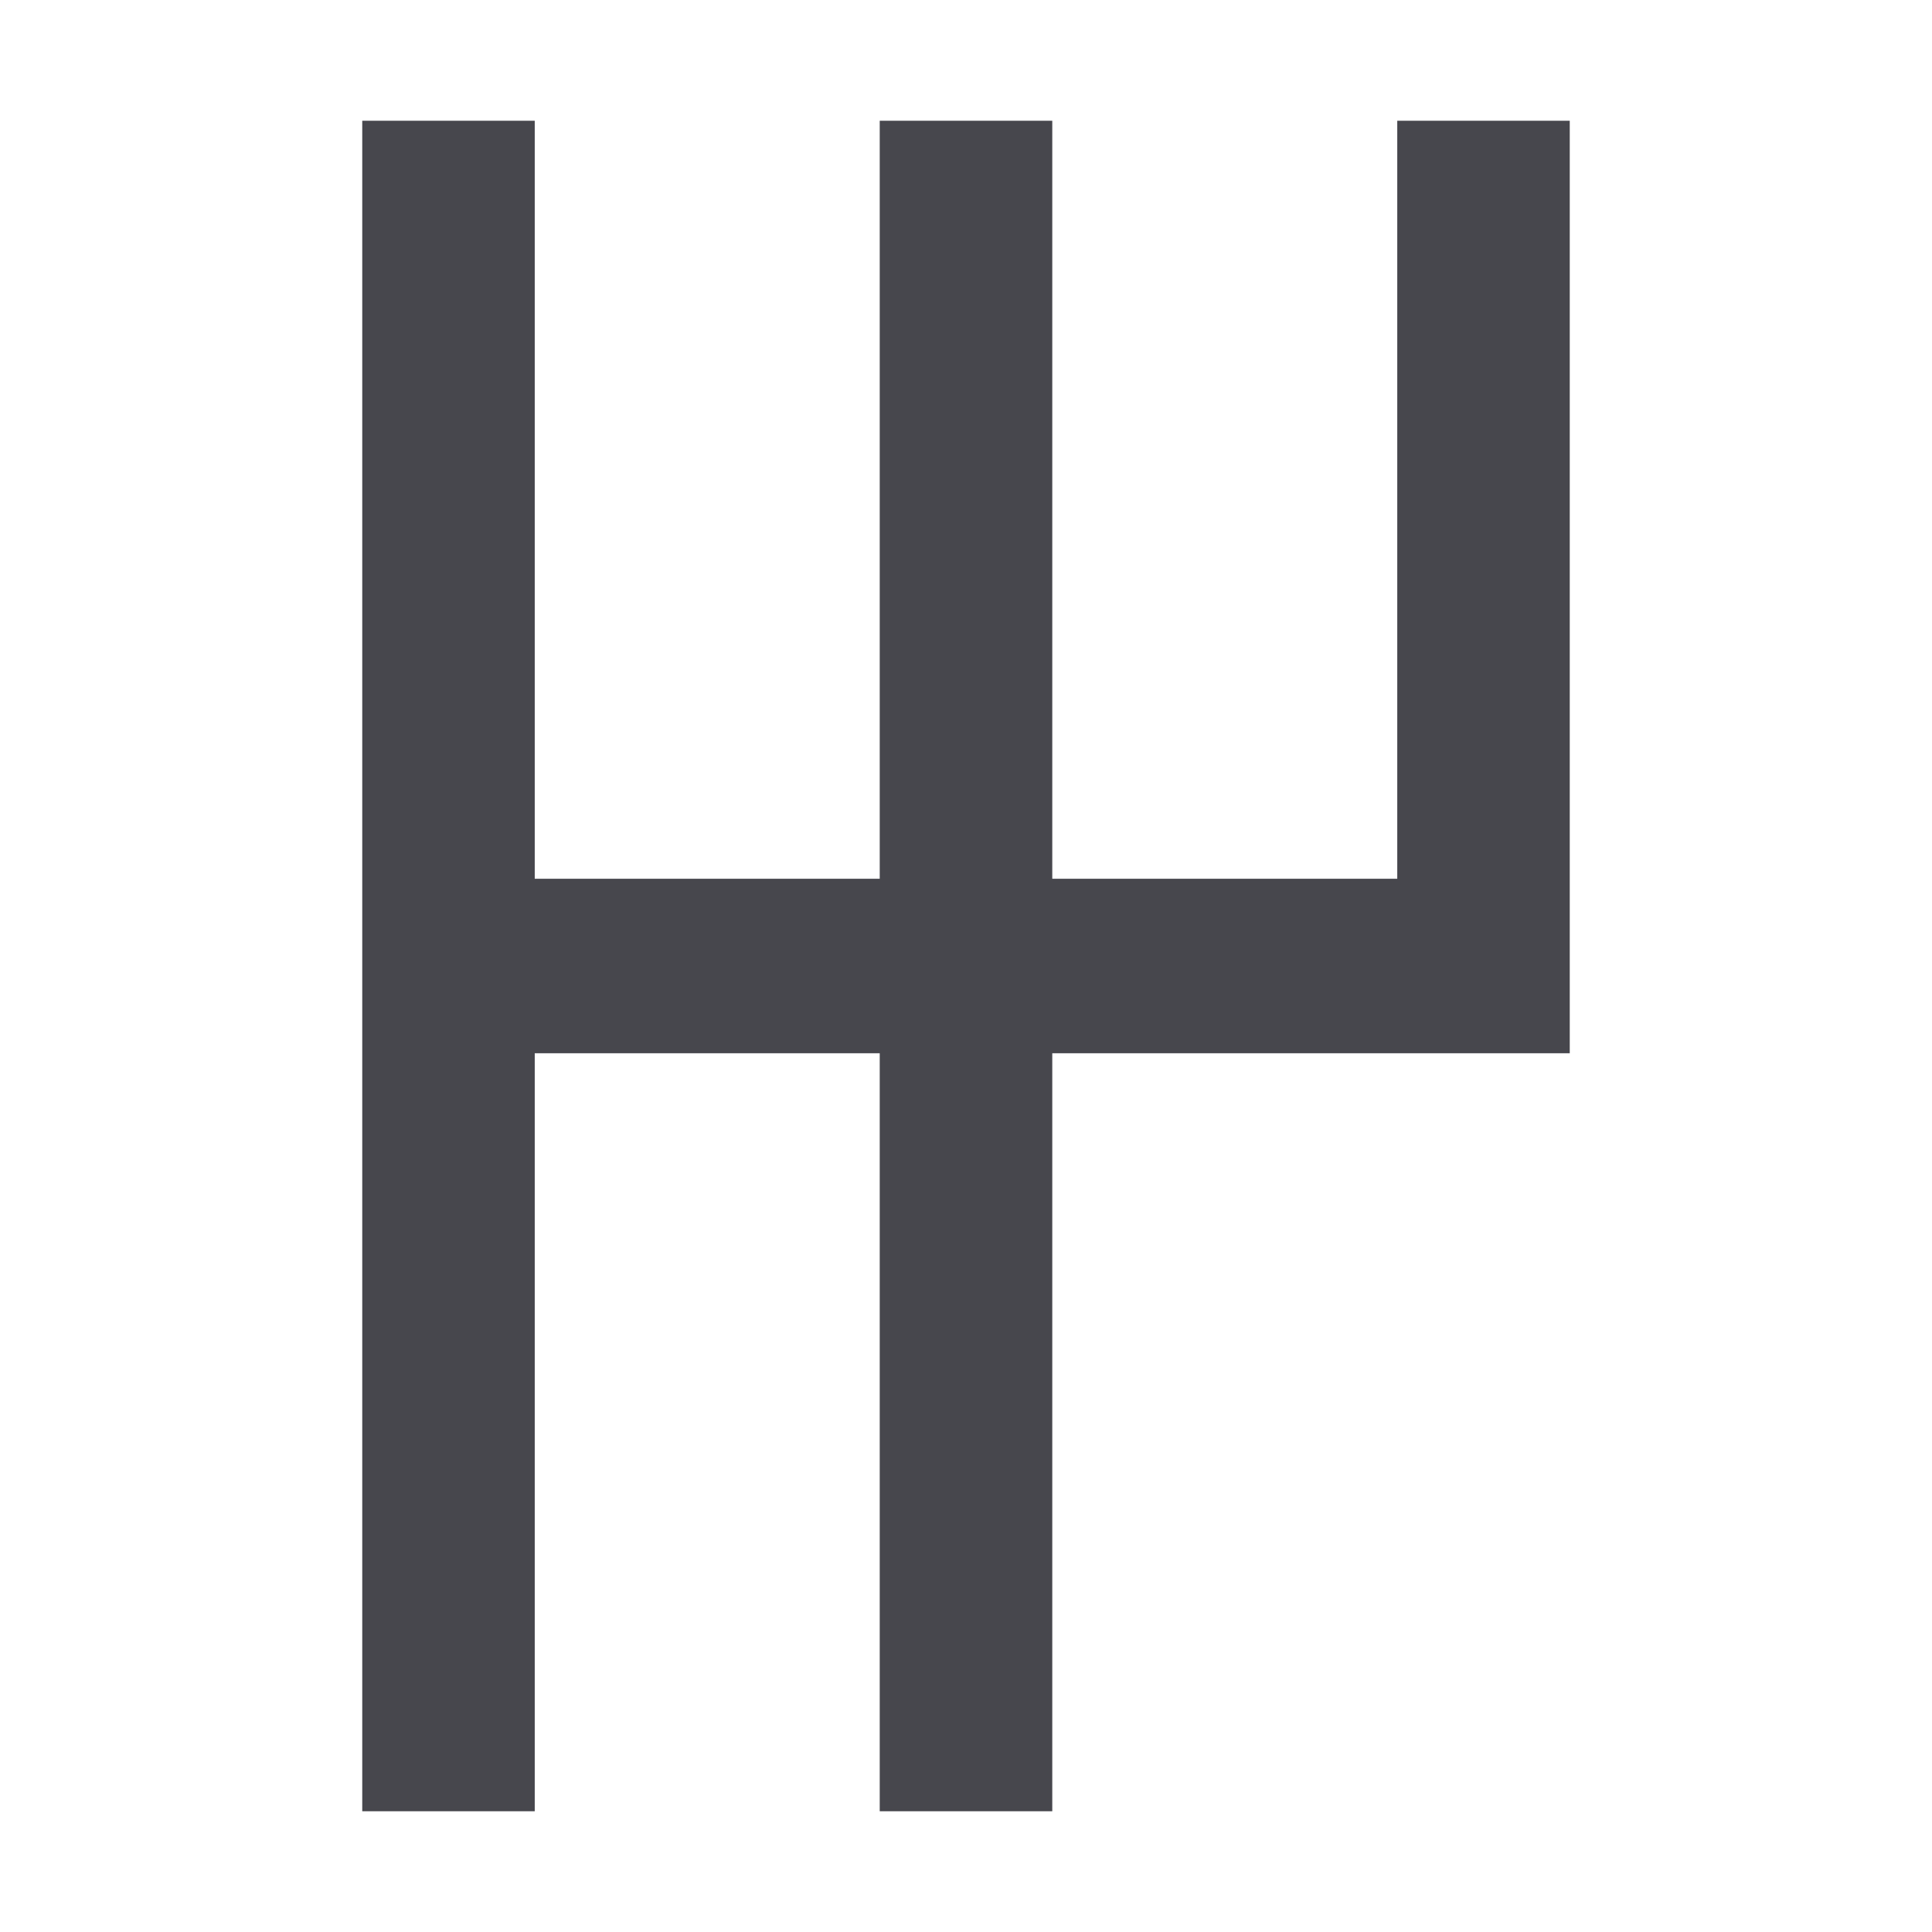 <svg width="32" height="32" viewBox="0 0 32 32" fill="none" xmlns="http://www.w3.org/2000/svg">
<g clip-path="url(#clip0_85_3761)">
<path fill-rule="evenodd" clip-rule="evenodd" d="M8.857 2L6 2L6 17.445L6 17.445L6 30L8.857 30L8.857 17.445L14.571 17.445L14.571 30L17.429 30L17.429 17.445L26 17.445L26 17.444L26 17.444L26 14.555L26 14.555L26 2L23.143 2L23.143 14.555L17.429 14.555L17.429 2L14.571 2L14.571 14.555L8.857 14.555L8.857 2Z" fill="#47474D"/>
</g>
<defs>
<clipPath id="clip0_85_3761">
<rect width="32" height="32" fill="white" transform="translate(0 32) rotate(-90)"/>
</clipPath>
</defs>
</svg>
